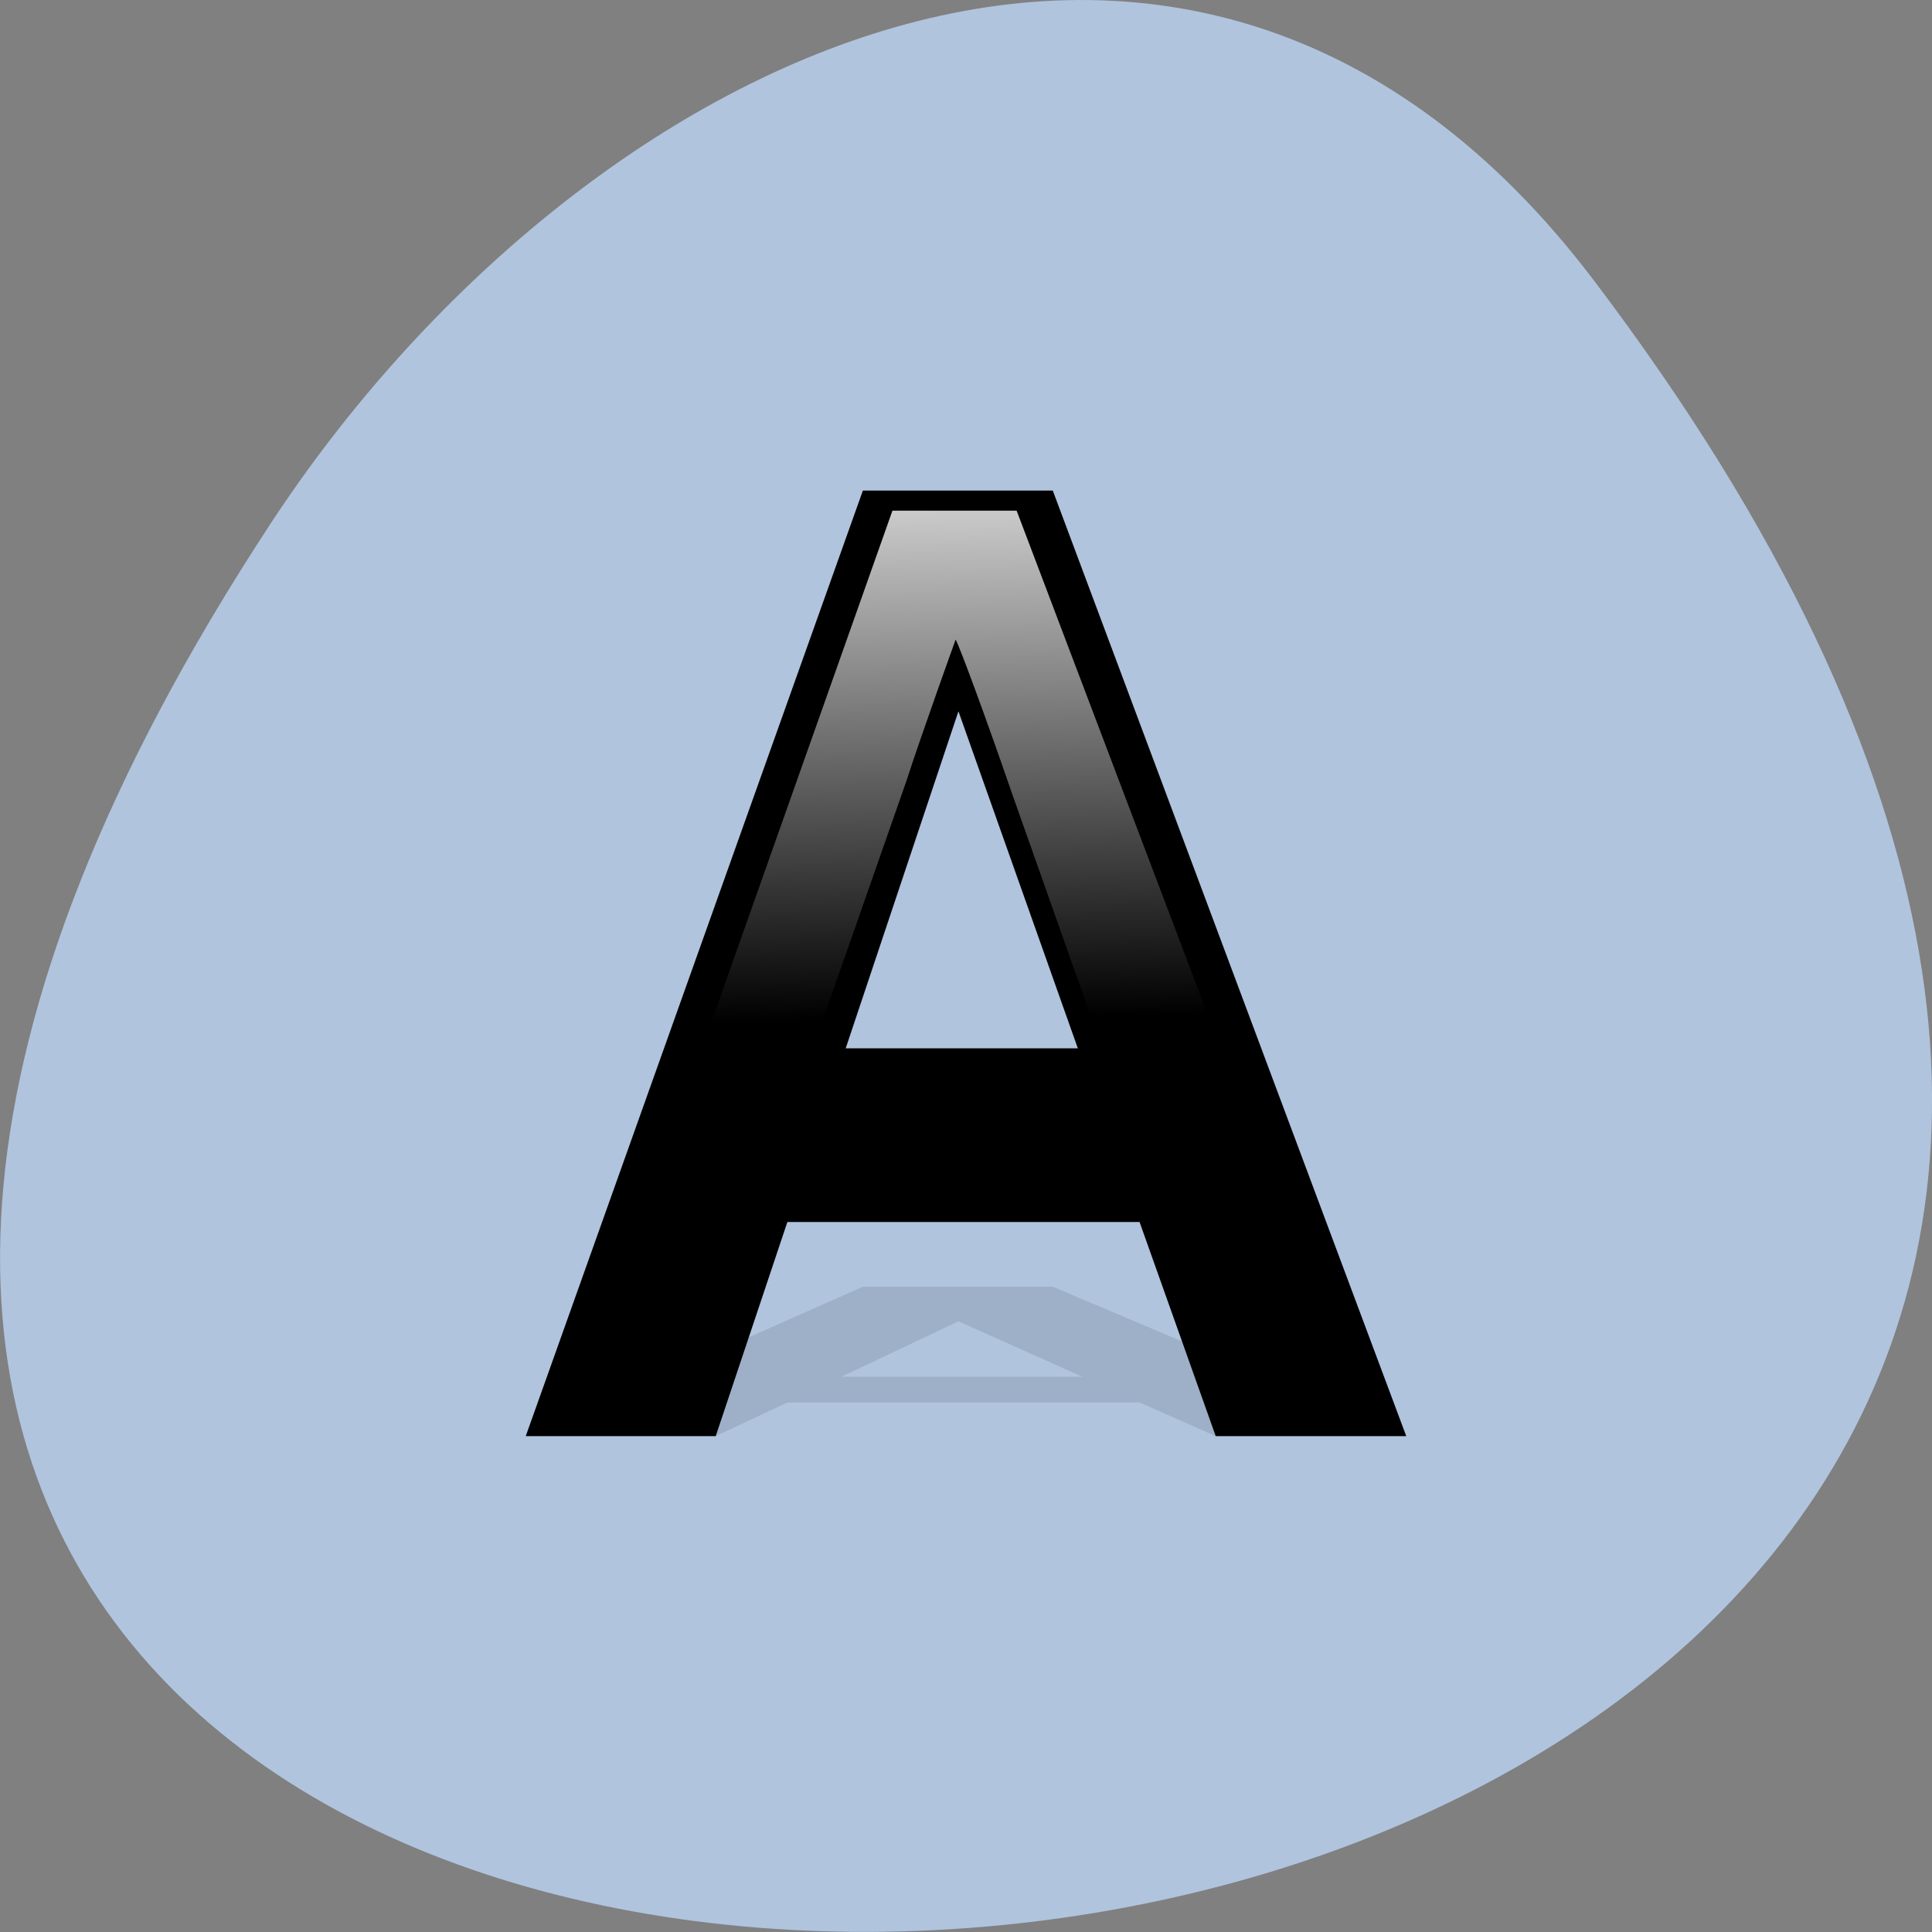 
<svg xmlns="http://www.w3.org/2000/svg" xmlns:xlink="http://www.w3.org/1999/xlink" width="24px" height="24px" viewBox="0 0 24 24" version="1.1">
<rect x="0" y="0" width="24" height="24" fill="#808080" stroke="none"/>
<defs>
<linearGradient id="linear0" gradientUnits="userSpaceOnUse" x1="55.901" y1="-15.13" x2="57.4" y2="69.874" gradientTransform="matrix(0.094,0,0,0.094,6.531,6.091)">
<stop offset="0" style="stop-color:rgb(100%,100%,100%);stop-opacity:1;"/>
<stop offset="1" style="stop-color:rgb(0%,0%,0%);stop-opacity:1;"/>
</linearGradient>
</defs>
<g id="surface1">
<path style=" stroke:none;fill-rule:nonzero;fill:rgb(69.02%,76.863%,87.059%);fill-opacity:1;" d="M 19.797 3.48 C 38.719 28.453 -13.352 32 3.359 6.508 C 7.168 0.699 14.785 -3.133 19.797 3.48 Z M 19.797 3.48 "/>
<path style=" stroke:none;fill-rule:nonzero;fill:rgb(0%,0%,0%);fill-opacity:0.102;" d="M 17.469 17.84 L 15.102 17.84 L 14.156 17.422 L 9.781 17.422 L 8.891 17.84 L 6.531 17.84 L 10.719 15.984 L 13.078 15.984 Z M 13.445 17.102 L 11.906 16.414 L 10.453 17.102 Z M 13.445 17.102 "/>
<path style=" stroke:none;fill-rule:nonzero;fill:rgb(0%,0%,0%);fill-opacity:1;" d="M 17.469 17.84 L 15.102 17.84 L 14.156 15.18 L 9.781 15.18 L 8.891 17.84 L 6.531 17.84 L 10.719 6.094 L 13.078 6.094 Z M 13.445 13.18 L 11.906 8.836 L 10.453 13.18 Z M 13.445 13.18 "/>
<path style=" stroke:none;fill-rule:nonzero;fill:url(#linear0);" d="M 7.082 17.656 L 11.086 6.344 L 12.629 6.344 L 16.918 17.656 L 15.336 17.656 L 14.133 14.234 L 9.707 14.234 L 8.562 17.656 Z M 10.098 13.023 L 13.691 13.023 L 12.578 9.875 C 12.25 8.922 11.918 8.023 11.871 7.945 C 11.871 7.945 11.434 9.16 11.262 9.695 Z M 10.098 13.023 "/>
</g>
</svg>
